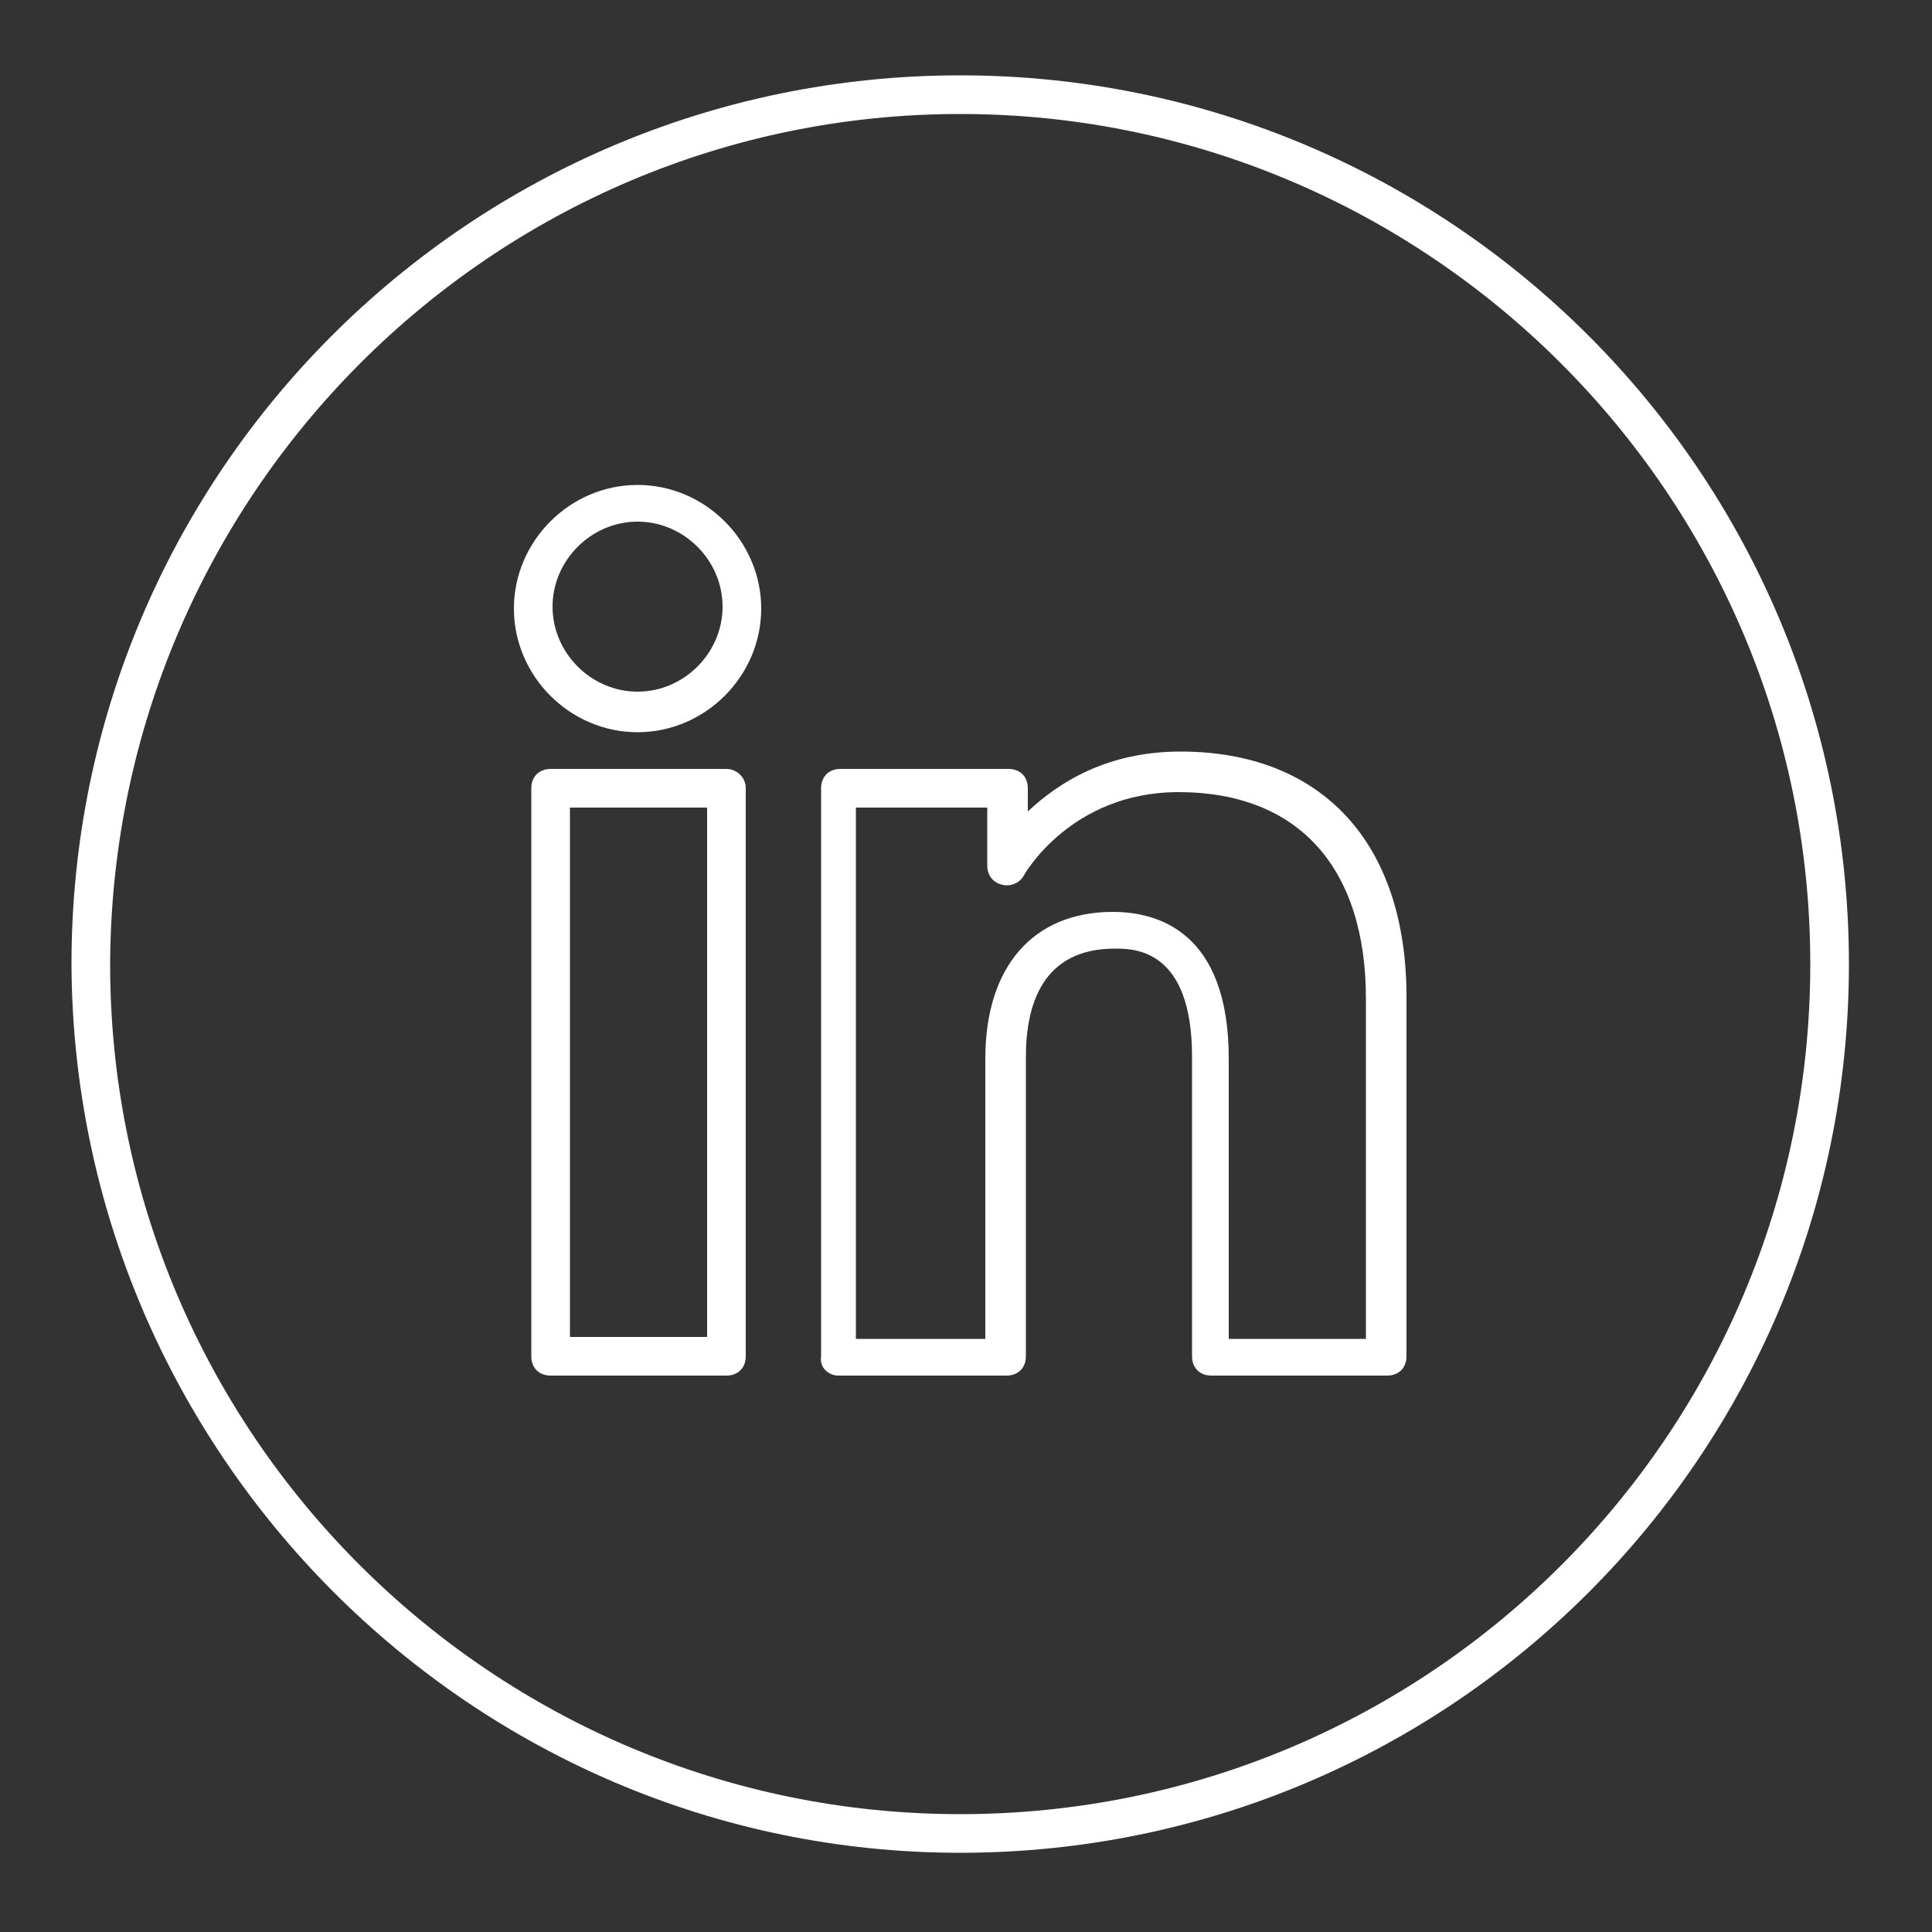 <?xml version="1.0" encoding="utf-8"?>
<!-- Generator: Adobe Illustrator 19.1.0, SVG Export Plug-In . SVG Version: 6.00 Build 0)  -->
<svg version="1.1" id="Layer_1" xmlns="http://www.w3.org/2000/svg" xmlns:xlink="http://www.w3.org/1999/xlink" x="0px" y="0px"
	 viewBox="-545 370.9 100 100" style="enable-background:new -545 370.9 100 100;" xml:space="preserve">
<rect x="-545" y="370.9" width="100" height="100" fill="#333333" stroke="none"/>
<style type="text/css">
	.st0{fill:#FFFFFF;}
</style>
<g>
	<path class="st0" d="M-495.3,466.8c25.4,0,46-20.6,46-46c0-25.4-20.6-46-46-46c-25.4,0-46,20.6-46,46
		C-541.2,446.1-520.6,466.8-495.3,466.8z M-495.3,376.8c24.2,0,44,19.7,44,44s-19.7,44-44,44c-24.2,0-44-19.7-44-44
		C-539.2,396.5-519.5,376.8-495.3,376.8z"/>
	<path class="st0" d="M-507.4,410.7h-9.1c-0.6,0-1,0.4-1,1v29.4c0,0.6,0.4,1,1,1h9.1c0.6,0,1-0.4,1-1v-29.4
		C-506.4,411.1-506.9,410.7-507.4,410.7z M-508.4,440.1h-7.1v-27.4h7.1V440.1z"/>
	<path class="st0" d="M-501.6,442.1h8.7c0.6,0,1-0.4,1-1v-15.5c0-2.6,0.8-5.6,4.6-5.6c1,0,4,0,4,5.6v15.5c0,0.6,0.4,1,1,1h9.1
		c0.6,0,1-0.4,1-1v-18.6c0-8-4.4-12.7-11.7-12.7c-3.8,0-6.3,1.6-7.9,3.1v-1.2c0-0.6-0.4-1-1-1h-8.7c-0.6,0-1,0.4-1,1v29.4
		C-502.6,441.7-502.1,442.1-501.6,442.1z M-500.6,412.7h6.7v3c0,0.5,0.3,0.9,0.8,1c0.4,0.1,0.9-0.1,1.1-0.5c0,0,2.4-4.3,8-4.3
		c6.2,0,9.7,3.9,9.7,10.7v17.6h-7.1v-14.5c0-6.6-3.7-7.6-6-7.6c-4.1,0-6.6,2.8-6.6,7.6v14.5h-6.7V412.7z"/>
	<path class="st0" d="M-512,408.8c3.5,0,6.4-2.9,6.4-6.4c0-3.5-2.9-6.4-6.4-6.4c-3.5,0-6.4,2.9-6.4,6.4
		C-518.4,405.9-515.5,408.8-512,408.8z M-512,397.9c2.4,0,4.4,2,4.4,4.4c0,2.4-2,4.4-4.4,4.4c-2.4,0-4.4-2-4.4-4.4
		C-516.4,399.9-514.4,397.9-512,397.9z"/>
</g>
</svg>
